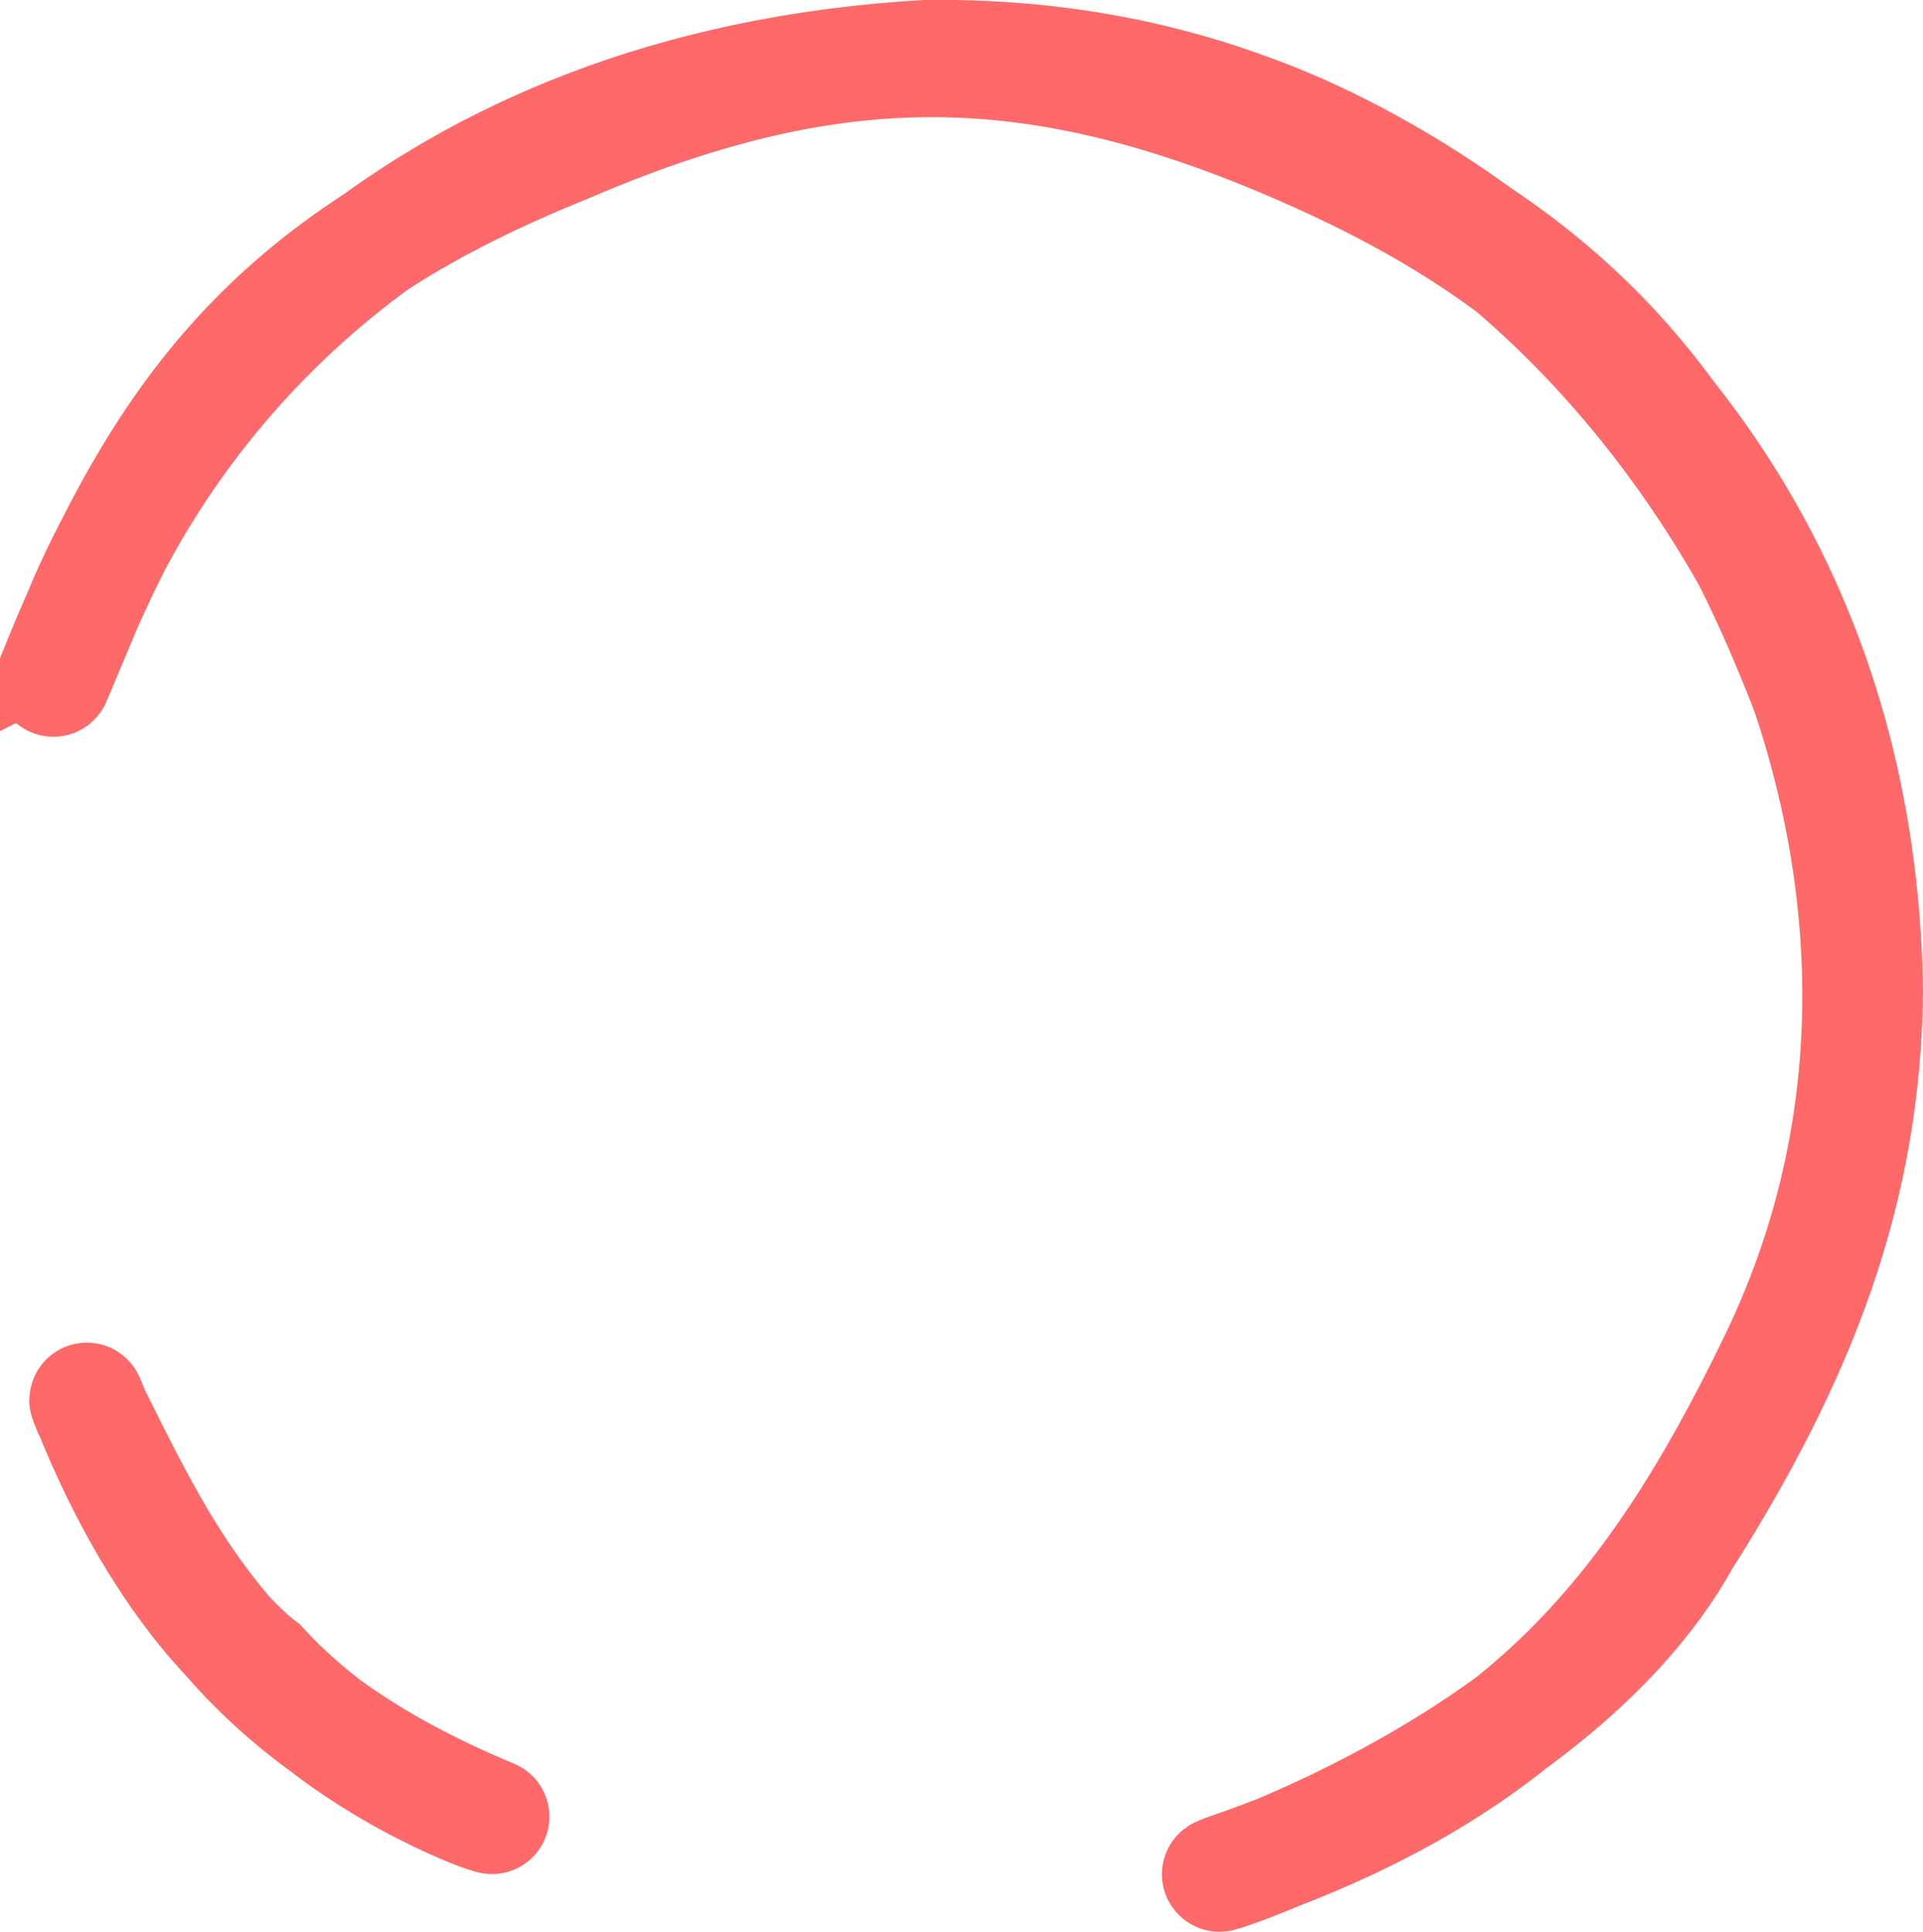 <svg version="1.1" xmlns="http://www.w3.org/2000/svg" xmlns:xlink="http://www.w3.org/1999/xlink" width="376.809" height="378.57" viewBox="0,0,376.809,378.57"><g transform="translate(-58.584,14.7)"><g data-paper-data="{&quot;isPaintingLayer&quot;:true}" fill="none" fill-rule="nonzero" stroke="#ff6969" stroke-width="22.5" stroke-linecap="butt" stroke-linejoin="miter" stroke-miterlimit="10" stroke-dasharray="" stroke-dashoffset="0" style="mix-blend-mode: normal"><path d="M73.167,108.695c18.123,-46.389 67.275,-106.315 166.771,-112.145c32.449,-0.457 59.63,7.158 82.121,18.834c75.269,39.075 98.02,123.622 89.988,103.217c-21.293,-54.091 -47.663,-82.486 -99.911,-104.977c-52.248,-22.491 -91.342,-21.92 -143.068,0.383c-54.965,22.259 -77.449,49.391 -98.459,100.55c-0.525,1.279 -1.046,2.572 -1.564,3.88c-0.518,1.308 4.123,-9.742 4.123,-9.742z" data-paper-data="{&quot;index&quot;:null}"/><path d="M300.65,7.515c-27.801,-10.91 121.373,23.055 123.493,172.097c-0.435,38.896 -12.974,71.396 -35.819,107.396c-26.53,47.991 -106.256,70.879 -88.174,64.59c54.951,-19.11 81.131,-46.999 106.647,-99.948c24.902,-51.676 17.935,-104.985 0.278,-146.075c-22.657,-52.09 -51.917,-76.671 -106.424,-98.061z" data-paper-data="{&quot;index&quot;:null}"/><path d="M76.114,260.895c-0.69,-1.734 -0.842,-1.859 0.159,0.554c15.618,31.472 28.714,59.151 78.706,79.87c0.146,0.061 -1.802,-0.555 -1.802,-0.555c0,0 -25.145,-8.796 -43.429,-28.762c0,0 -18.548,-13.196 -33.634,-51.107z" data-paper-data="{&quot;index&quot;:null}"/></g></g></svg>